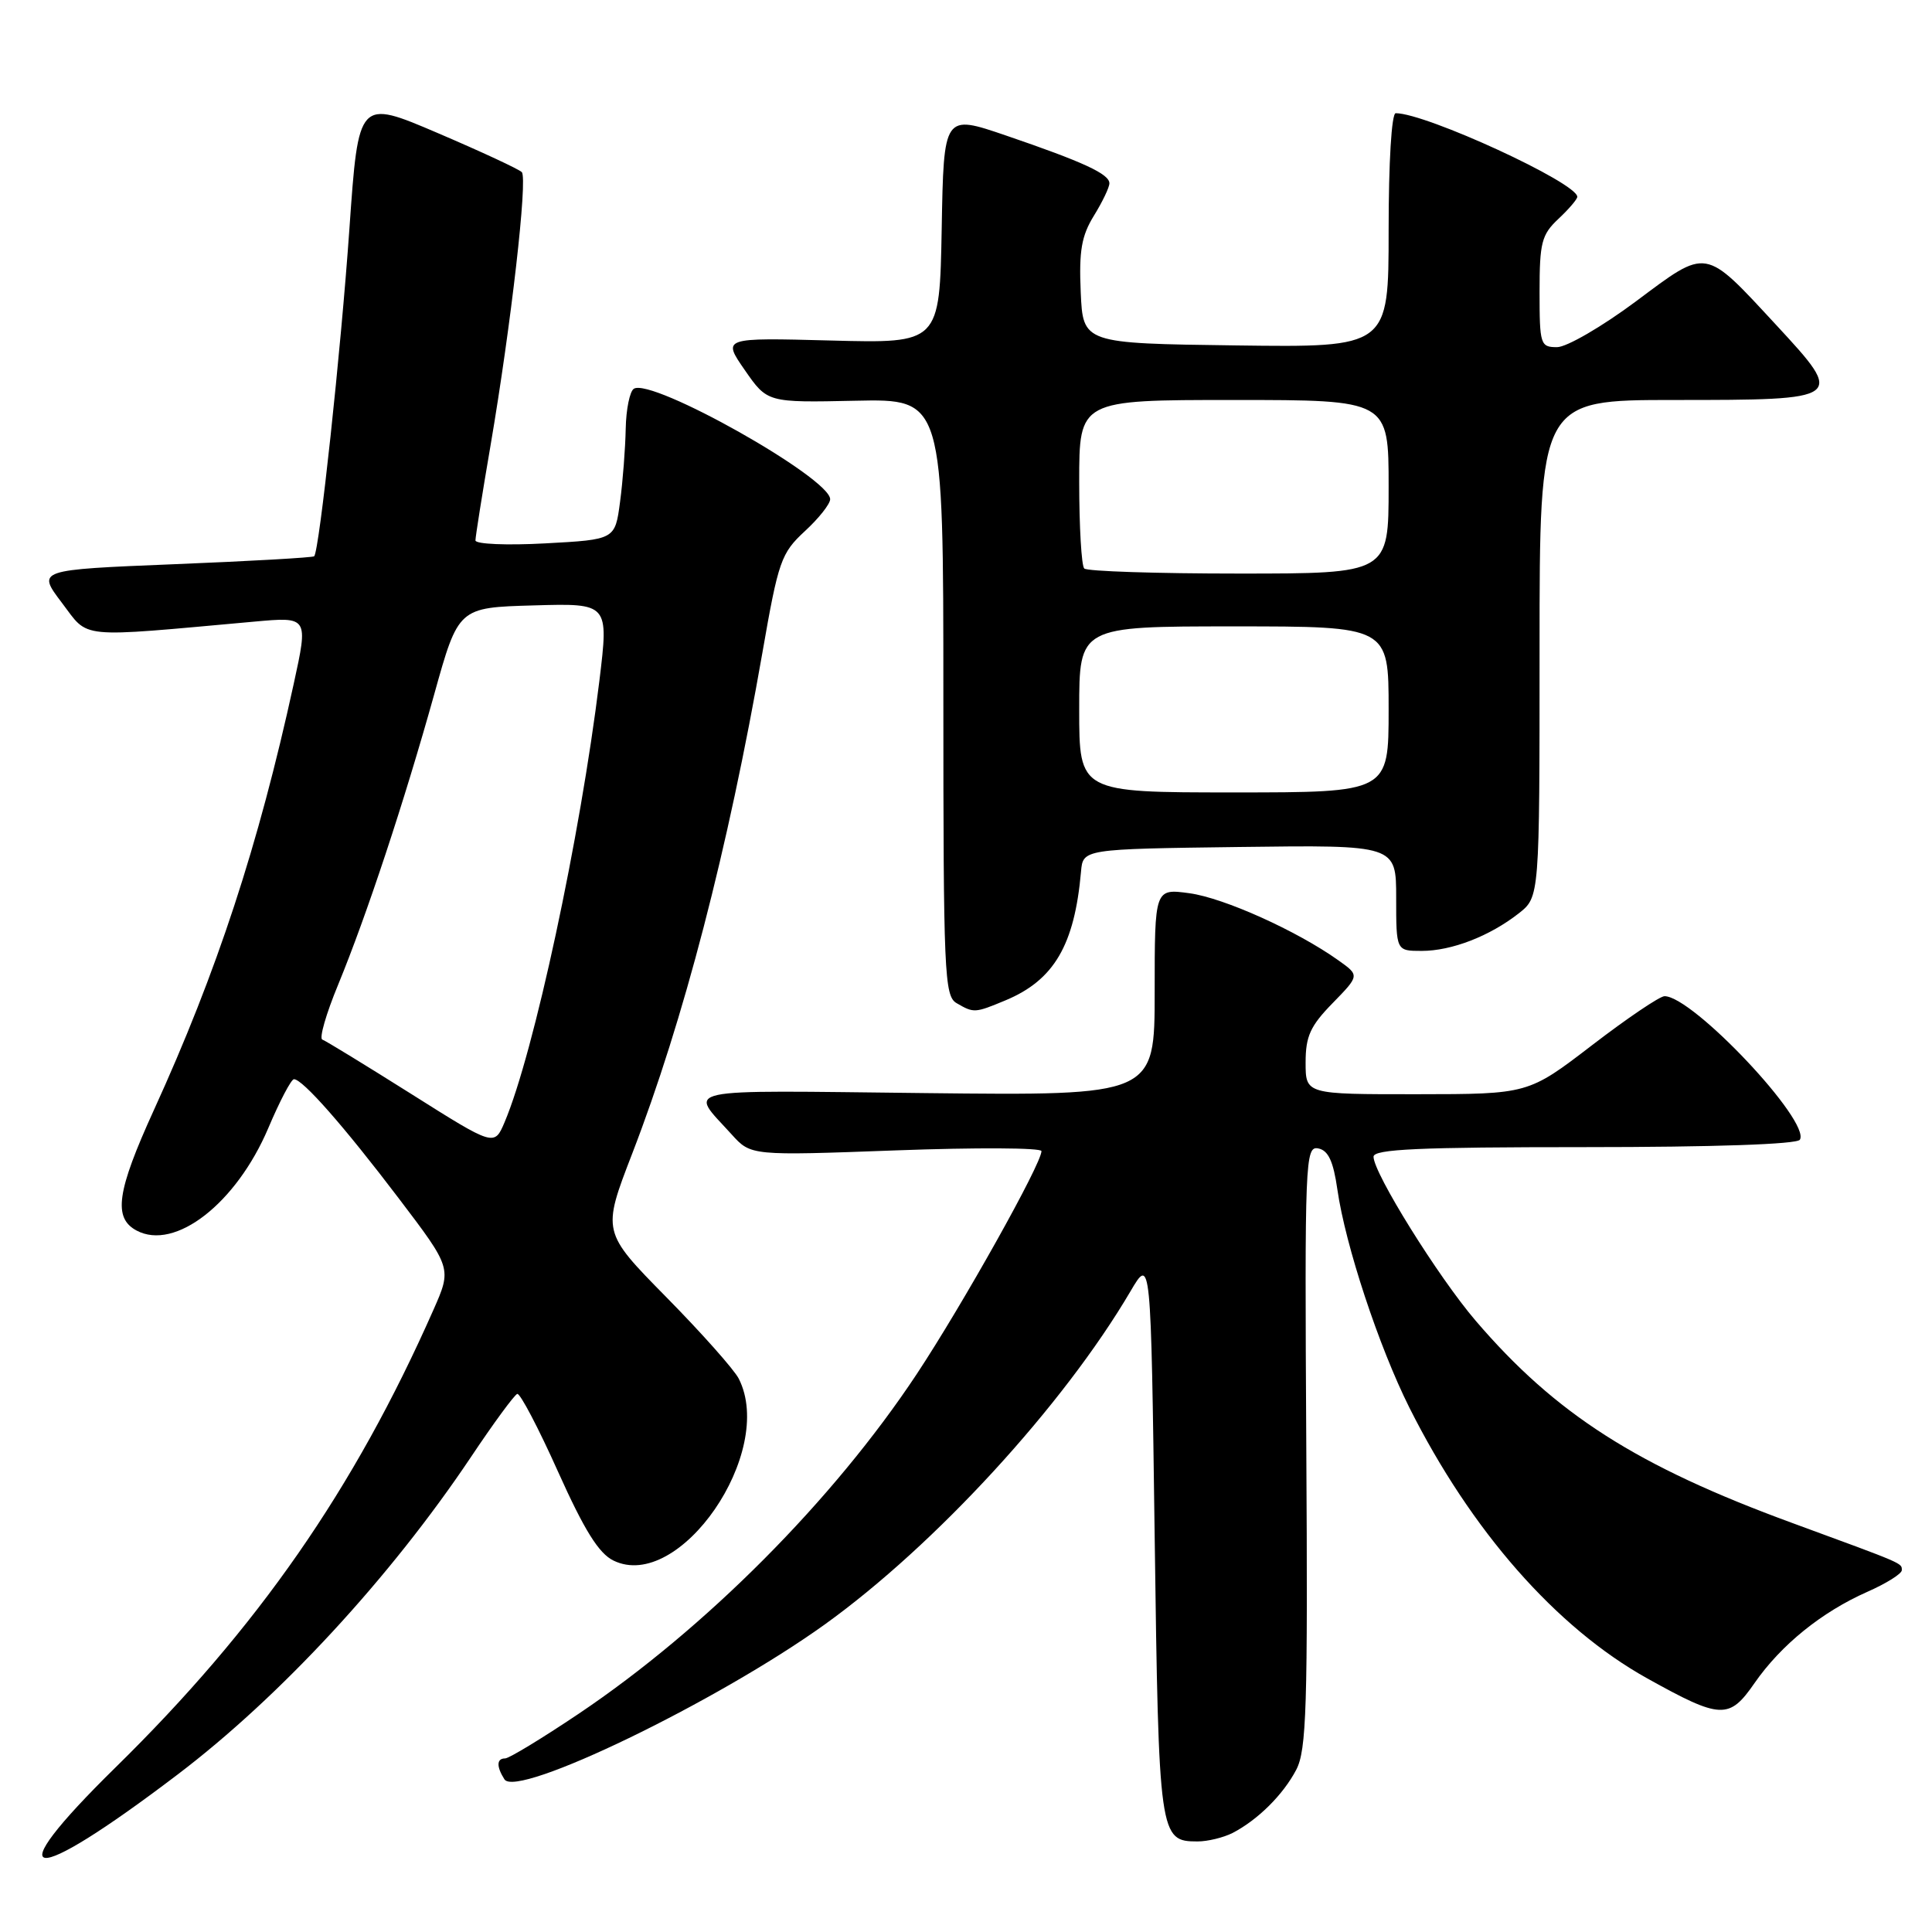 <?xml version="1.0" encoding="UTF-8" standalone="no"?>
<!DOCTYPE svg PUBLIC "-//W3C//DTD SVG 1.1//EN" "http://www.w3.org/Graphics/SVG/1.1/DTD/svg11.dtd" >
<svg xmlns="http://www.w3.org/2000/svg" xmlns:xlink="http://www.w3.org/1999/xlink" version="1.1" viewBox="0 0 256 256">
 <g >
 <path fill="currentColor"
d=" M 23.50 235.16 C 37.14 224.81 51.69 209.05 62.38 193.10 C 65.39 188.59 68.17 184.81 68.54 184.70 C 68.92 184.59 71.35 189.22 73.94 195.00 C 77.43 202.77 79.34 205.83 81.28 206.78 C 90.01 211.05 102.84 192.43 97.89 182.68 C 97.28 181.48 92.95 176.61 88.27 171.86 C 79.77 163.22 79.77 163.22 83.77 152.86 C 90.57 135.25 96.46 112.59 101.03 86.44 C 103.14 74.32 103.50 73.30 106.64 70.39 C 108.49 68.69 110.00 66.78 110.00 66.15 C 110.00 63.33 86.38 50.03 83.99 51.51 C 83.45 51.84 82.96 54.23 82.91 56.81 C 82.86 59.39 82.53 63.75 82.16 66.50 C 81.50 71.50 81.50 71.50 72.25 72.00 C 67.14 72.28 63.00 72.10 63.00 71.61 C 63.00 71.12 63.90 65.43 65.01 58.96 C 67.71 43.12 69.94 23.66 69.14 22.81 C 68.79 22.43 63.78 20.10 58.00 17.63 C 47.50 13.14 47.50 13.14 46.30 30.29 C 45.17 46.50 42.31 73.02 41.63 73.71 C 41.45 73.88 33.11 74.36 23.10 74.76 C 4.89 75.50 4.89 75.50 8.19 79.86 C 11.87 84.70 9.92 84.51 33.68 82.37 C 40.86 81.72 40.86 81.72 38.92 90.61 C 34.24 112.05 28.75 128.78 20.38 147.11 C 15.47 157.88 14.97 161.38 18.09 163.05 C 23.19 165.78 31.30 159.47 35.55 149.48 C 37.06 145.91 38.59 143.00 38.95 143.00 C 40.10 143.00 45.58 149.23 52.83 158.78 C 59.87 168.05 59.87 168.05 57.42 173.59 C 46.91 197.36 34.16 215.70 15.28 234.22 C -0.56 249.77 3.64 250.25 23.50 235.16 Z  M 163.32 242.88 C 166.66 241.15 170.02 237.82 171.76 234.50 C 173.12 231.90 173.30 226.22 173.09 191.66 C 172.87 153.71 172.95 151.84 174.67 152.17 C 176.00 152.43 176.67 153.85 177.21 157.62 C 178.27 165.02 182.71 178.44 186.74 186.50 C 194.94 202.85 206.20 215.67 218.26 222.39 C 228.02 227.82 229.13 227.87 232.49 223.01 C 236.00 217.96 241.37 213.61 247.42 210.93 C 249.94 209.82 252.00 208.53 252.00 208.06 C 252.00 207.10 252.38 207.27 237.50 201.81 C 216.89 194.26 206.14 187.39 195.53 175.00 C 190.58 169.22 182.00 155.44 182.00 153.27 C 182.00 152.27 188.01 152.00 209.94 152.00 C 227.12 152.00 238.12 151.62 238.49 151.02 C 239.97 148.62 224.30 132.00 220.56 132.00 C 219.93 132.00 215.61 134.92 210.96 138.49 C 202.50 144.98 202.50 144.98 187.75 144.99 C 173.00 145.00 173.00 145.00 173.00 140.79 C 173.00 137.31 173.62 135.95 176.58 132.92 C 180.16 129.25 180.16 129.25 177.33 127.24 C 171.85 123.34 162.19 118.99 157.62 118.36 C 153.00 117.73 153.00 117.73 153.00 131.45 C 153.00 145.18 153.00 145.18 122.58 144.84 C 89.20 144.47 91.26 144.03 96.95 150.32 C 99.50 153.14 99.50 153.14 118.75 152.43 C 129.34 152.04 138.00 152.08 138.00 152.53 C 138.00 154.22 127.54 172.90 121.46 182.09 C 110.41 198.77 93.45 215.81 76.68 227.08 C 71.84 230.33 67.45 233.00 66.93 233.00 C 65.80 233.00 65.76 234.07 66.84 235.77 C 68.46 238.33 95.02 225.49 109.27 215.26 C 123.91 204.74 140.90 186.23 149.79 171.11 C 152.50 166.50 152.50 166.50 153.00 203.60 C 153.54 243.43 153.62 244.00 158.69 244.00 C 160.03 244.00 162.11 243.49 163.32 242.88 Z  M 133.26 132.54 C 139.67 129.86 142.38 125.23 143.24 115.50 C 143.50 112.50 143.50 112.50 164.25 112.23 C 185.00 111.96 185.00 111.96 185.00 118.98 C 185.00 126.00 185.00 126.00 188.38 126.00 C 192.35 126.00 197.40 124.04 201.25 121.02 C 204.00 118.85 204.00 118.85 204.00 85.93 C 204.00 53.00 204.00 53.00 221.88 53.00 C 244.41 53.00 244.49 52.94 235.39 43.10 C 225.75 32.70 226.34 32.79 216.76 39.94 C 212.29 43.27 207.59 46.00 206.32 46.00 C 204.11 46.00 204.00 45.67 204.00 38.67 C 204.00 32.15 204.27 31.09 206.50 29.00 C 207.88 27.71 209.00 26.39 209.00 26.08 C 208.99 24.23 188.95 15.00 184.94 15.00 C 184.39 15.00 184.00 21.50 184.00 30.52 C 184.00 46.04 184.00 46.04 163.75 45.77 C 143.50 45.50 143.50 45.50 143.20 38.69 C 142.96 33.23 143.31 31.24 144.95 28.58 C 146.08 26.75 147.00 24.83 147.00 24.29 C 147.00 23.05 143.55 21.46 133.28 17.95 C 125.05 15.14 125.05 15.14 124.78 30.32 C 124.50 45.50 124.50 45.50 110.10 45.12 C 95.71 44.74 95.71 44.74 98.69 49.04 C 101.68 53.35 101.68 53.35 113.34 53.10 C 125.00 52.85 125.00 52.85 125.00 92.38 C 125.00 128.96 125.13 131.98 126.75 132.92 C 129.04 134.25 129.16 134.25 133.26 132.54 Z  M 54.50 144.96 C 48.45 141.15 43.14 137.90 42.71 137.75 C 42.27 137.60 43.21 134.33 44.80 130.49 C 48.59 121.28 53.56 106.25 57.53 92.02 C 60.74 80.50 60.74 80.50 70.70 80.22 C 80.67 79.93 80.67 79.93 79.42 90.22 C 76.88 110.96 70.74 139.56 66.86 148.70 C 65.50 151.90 65.50 151.90 54.50 144.96 Z  M 143.00 94.00 C 143.00 83.00 143.00 83.00 163.50 83.00 C 184.00 83.00 184.00 83.00 184.00 94.00 C 184.00 105.00 184.00 105.00 163.50 105.00 C 143.00 105.00 143.00 105.00 143.00 94.00 Z  M 143.67 75.33 C 143.30 74.97 143.00 69.79 143.00 63.83 C 143.00 53.00 143.00 53.00 163.50 53.00 C 184.00 53.00 184.00 53.00 184.00 64.50 C 184.00 76.00 184.00 76.00 164.17 76.00 C 153.26 76.00 144.03 75.70 143.67 75.33 Z "/>
</g>
</svg>